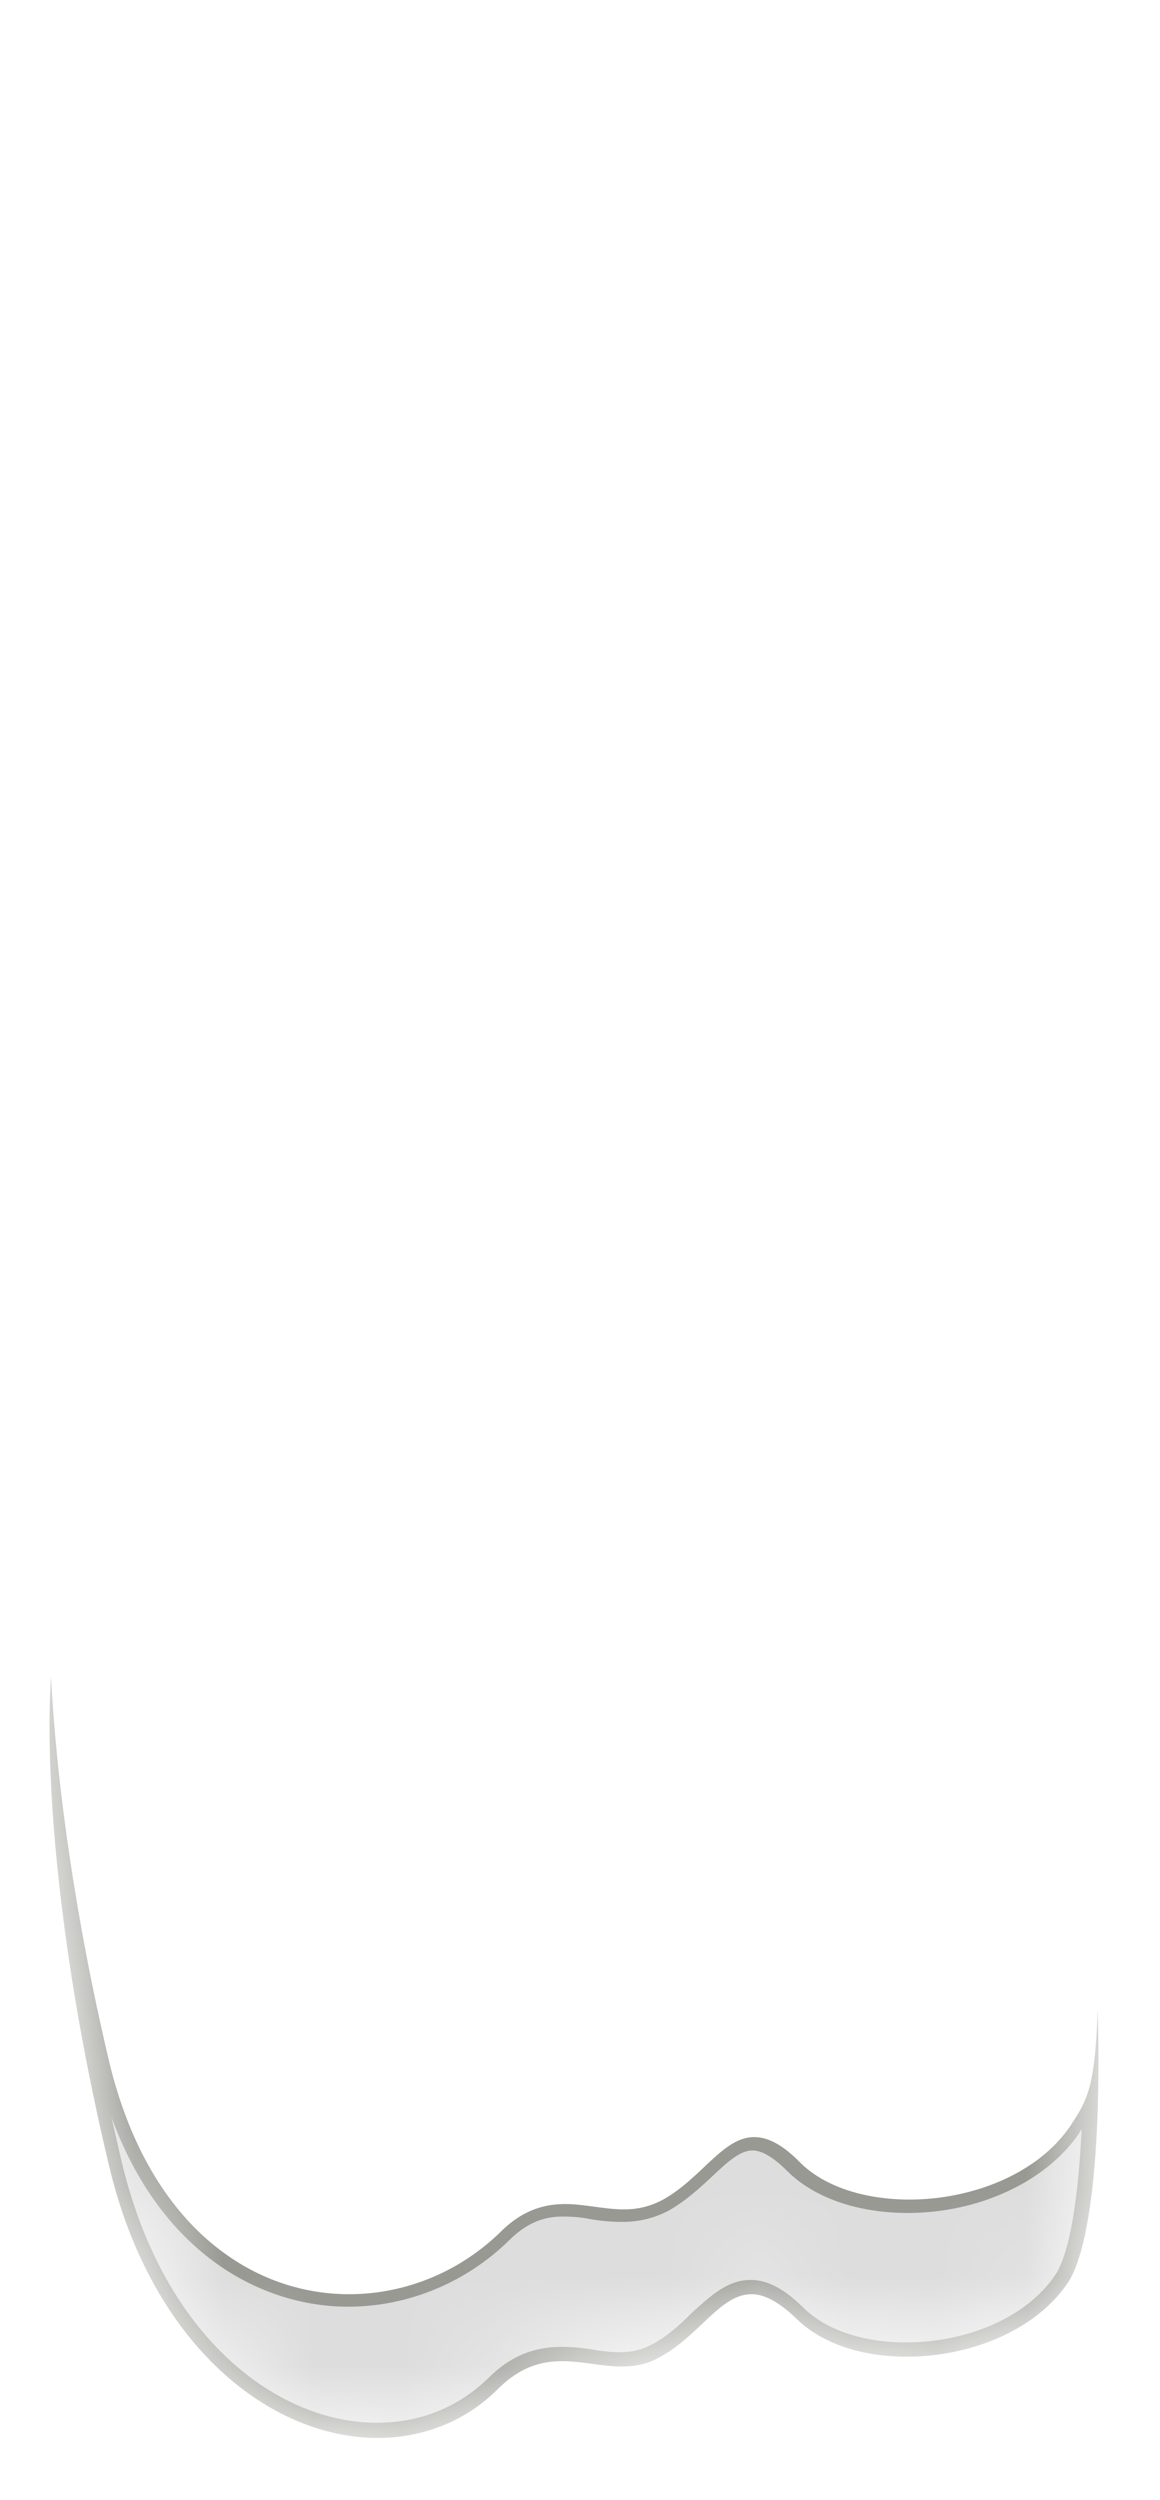 <svg width="13" height="28" viewBox="0 0 13 28" fill="none" xmlns="http://www.w3.org/2000/svg">
<mask id="mask0_254_12862" style="mask-type:luminance" maskUnits="userSpaceOnUse" x="0" y="16" width="13" height="12">
<path d="M11.522 17.897C12.292 19.307 12.592 24.647 11.952 25.577C11.312 26.507 9.602 26.657 8.912 25.967C8.222 25.277 8.002 26.057 7.392 26.397C6.782 26.727 6.242 26.107 5.582 26.757C4.332 27.987 1.902 27.147 1.222 24.257C0.532 21.367 0.392 18.767 0.732 17.887C1.072 17.007 2.742 18.427 3.922 17.347C5.102 16.267 6.812 16.317 8.232 16.957C9.652 17.597 10.392 15.847 11.522 17.907V17.897Z" fill="white"/>
</mask>
<g mask="url(#mask0_254_12862)">
<path d="M4.223 27.227C3.113 27.227 1.773 26.307 1.283 24.237C1.013 23.077 0.813 21.917 0.703 20.877C0.813 21.597 0.953 22.347 1.133 23.097C1.603 25.067 2.863 25.767 3.893 25.767C4.543 25.767 5.173 25.507 5.643 25.047C5.903 24.787 6.133 24.757 6.313 24.757C6.423 24.757 6.533 24.767 6.633 24.787C6.743 24.797 6.853 24.817 6.973 24.817C7.153 24.817 7.303 24.777 7.443 24.707C7.633 24.607 7.793 24.457 7.923 24.327C8.103 24.157 8.253 24.017 8.423 24.017C8.553 24.017 8.703 24.097 8.873 24.267C9.163 24.557 9.633 24.717 10.173 24.717C10.943 24.717 11.673 24.387 12.033 23.867C12.113 23.757 12.163 23.667 12.213 23.557C12.183 24.547 12.073 25.267 11.883 25.537C11.553 26.017 10.873 26.327 10.143 26.327C9.643 26.327 9.213 26.177 8.953 25.917C8.753 25.717 8.573 25.617 8.403 25.617C8.173 25.617 7.993 25.787 7.803 25.967C7.663 26.097 7.523 26.227 7.353 26.327C7.233 26.397 7.103 26.427 6.953 26.427C6.843 26.427 6.743 26.417 6.633 26.397C6.523 26.387 6.403 26.367 6.293 26.367C5.993 26.367 5.753 26.467 5.523 26.697C5.173 27.037 4.723 27.227 4.223 27.227Z" fill="#DDDDDD"/>
<path d="M1.242 23.697C1.812 25.267 2.952 25.837 3.902 25.837C4.572 25.837 5.222 25.567 5.702 25.097C5.942 24.857 6.152 24.827 6.312 24.827C6.422 24.827 6.522 24.837 6.622 24.857C6.742 24.877 6.852 24.887 6.972 24.887C7.162 24.887 7.322 24.847 7.482 24.767C7.682 24.657 7.842 24.507 7.982 24.377C8.152 24.217 8.292 24.087 8.432 24.087C8.542 24.087 8.672 24.167 8.822 24.317C9.122 24.617 9.612 24.787 10.172 24.787C10.972 24.787 11.722 24.437 12.092 23.897C12.102 23.877 12.112 23.867 12.122 23.847C12.082 24.667 11.982 25.257 11.822 25.487C11.512 25.947 10.852 26.237 10.152 26.237C9.672 26.237 9.262 26.097 9.012 25.857C8.792 25.637 8.602 25.537 8.412 25.537C8.152 25.537 7.962 25.717 7.752 25.907C7.622 26.037 7.482 26.167 7.312 26.257C7.202 26.317 7.082 26.347 6.952 26.347C6.852 26.347 6.752 26.337 6.642 26.317C6.522 26.297 6.412 26.287 6.292 26.287C5.972 26.287 5.712 26.397 5.472 26.637C5.132 26.967 4.702 27.137 4.222 27.137C3.142 27.137 1.842 26.227 1.362 24.207C1.322 24.037 1.282 23.857 1.242 23.687M0.572 18.777C0.492 20.007 0.692 22.047 1.222 24.257C1.702 26.287 3.042 27.307 4.232 27.307C4.732 27.307 5.212 27.127 5.582 26.757C5.832 26.507 6.072 26.447 6.302 26.447C6.532 26.447 6.742 26.507 6.962 26.507C7.102 26.507 7.252 26.487 7.402 26.397C7.842 26.157 8.072 25.697 8.422 25.697C8.562 25.697 8.722 25.777 8.922 25.967C9.212 26.257 9.672 26.397 10.162 26.397C10.852 26.397 11.592 26.117 11.962 25.577C12.242 25.167 12.342 23.907 12.302 22.507C12.272 23.397 12.182 23.527 11.992 23.817C11.622 24.357 10.882 24.637 10.192 24.637C9.702 24.637 9.232 24.497 8.952 24.207C8.752 24.007 8.592 23.937 8.452 23.937C8.102 23.937 7.862 24.397 7.432 24.637C7.282 24.717 7.142 24.747 6.992 24.747C6.772 24.747 6.552 24.687 6.332 24.687C6.112 24.687 5.862 24.747 5.612 24.997C5.152 25.447 4.542 25.697 3.912 25.697C2.812 25.697 1.662 24.927 1.222 23.087C0.842 21.477 0.632 19.967 0.572 18.777Z" fill="#999993"/>
</g>
</svg>
